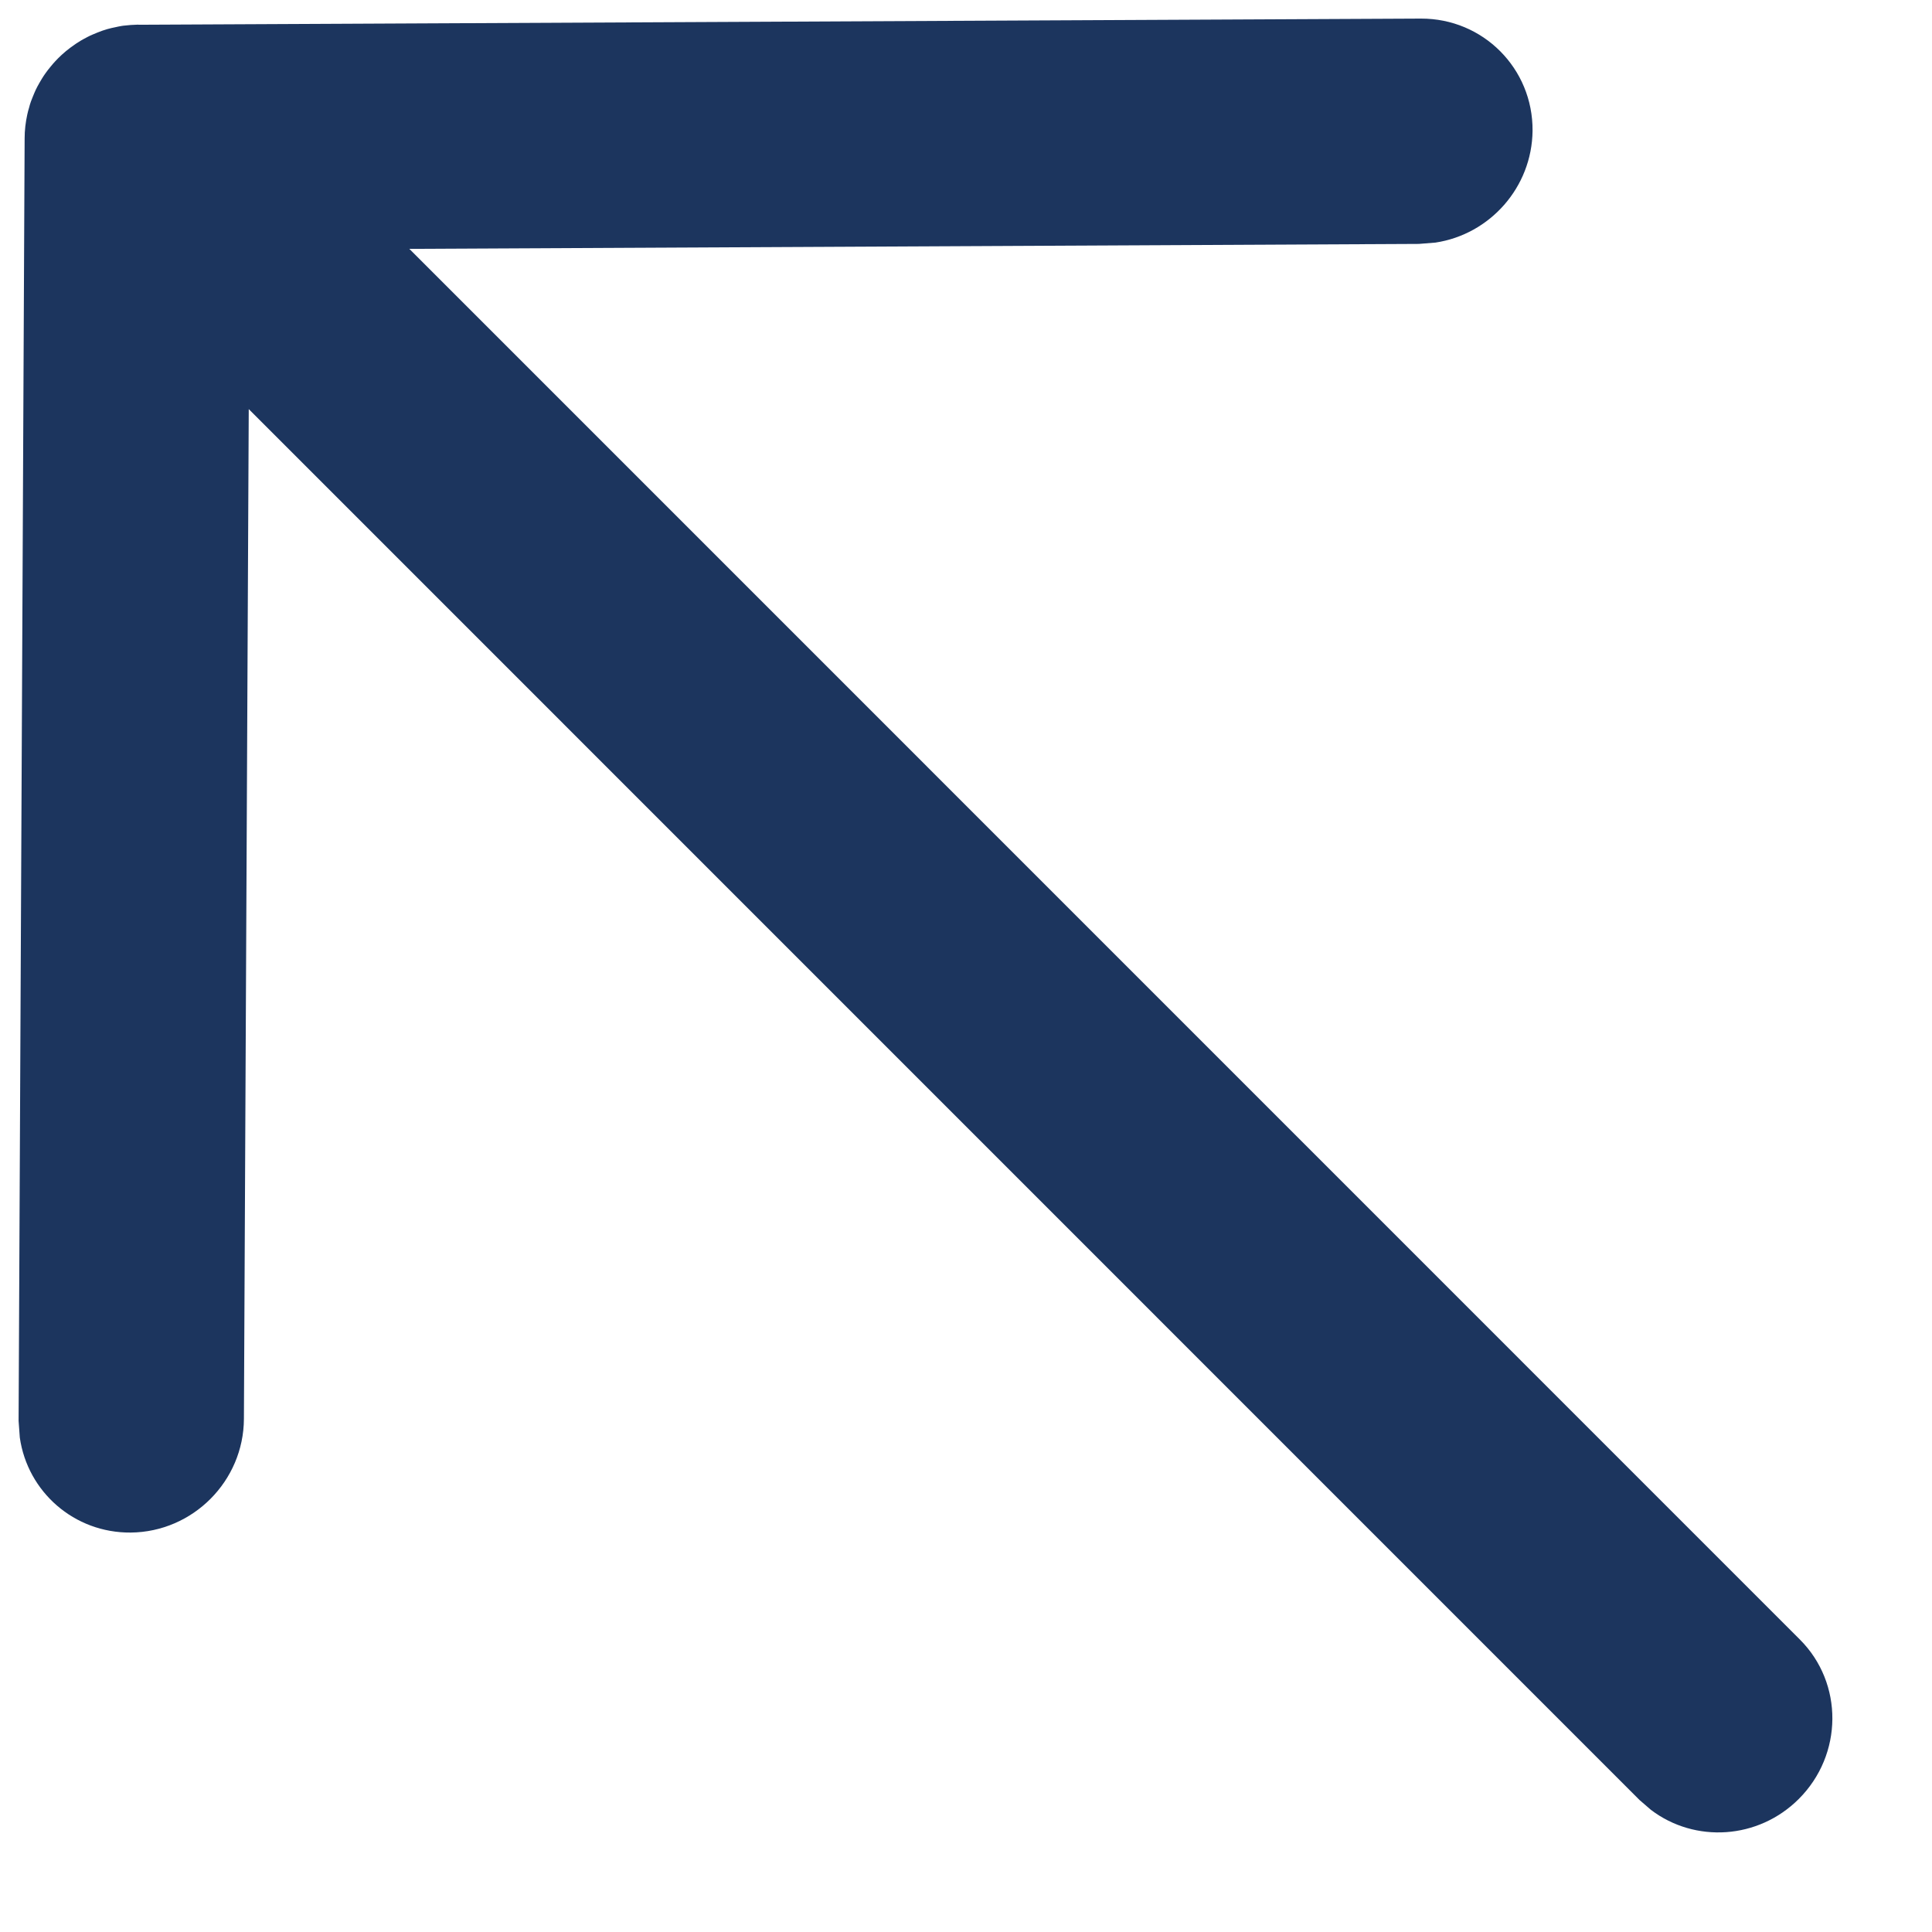 <svg width="16" height="16" viewBox="0 0 16 16" fill="none" xmlns="http://www.w3.org/2000/svg">
<path d="M14.897 14.898C14.561 15.234 14.037 15.265 13.673 14.989L13.578 14.907L2.06 3.388L2.02 11.75C2.018 12.265 1.598 12.687 1.083 12.692C0.614 12.696 0.228 12.354 0.164 11.905L0.154 11.767L0.204 1.146C0.204 1.078 0.212 1.012 0.226 0.948C0.23 0.929 0.235 0.91 0.241 0.891C0.245 0.874 0.25 0.858 0.256 0.841C0.265 0.818 0.274 0.794 0.284 0.771C0.292 0.752 0.3 0.735 0.309 0.718C0.32 0.698 0.332 0.676 0.345 0.655C0.354 0.64 0.363 0.626 0.373 0.612C0.387 0.592 0.402 0.572 0.419 0.552C0.431 0.537 0.444 0.522 0.457 0.508C0.465 0.5 0.473 0.491 0.482 0.482L0.508 0.457C0.522 0.444 0.536 0.432 0.55 0.42L0.482 0.482C0.524 0.44 0.569 0.403 0.616 0.371C0.627 0.363 0.639 0.355 0.651 0.348C0.675 0.332 0.7 0.319 0.725 0.306C0.738 0.299 0.751 0.293 0.765 0.287C0.793 0.275 0.82 0.264 0.848 0.254C0.861 0.25 0.875 0.246 0.889 0.241C0.912 0.235 0.934 0.229 0.957 0.225C0.973 0.221 0.99 0.218 1.007 0.215L1.02 0.213C1.061 0.208 1.102 0.205 1.144 0.204L1.145 0.205L11.767 0.154C12.282 0.152 12.696 0.567 12.692 1.083C12.687 1.551 12.339 1.941 11.888 2.009L11.75 2.02L3.39 2.061L14.906 13.578C15.268 13.94 15.264 14.531 14.897 14.898Z" fill="#1C355E"/>
</svg>
